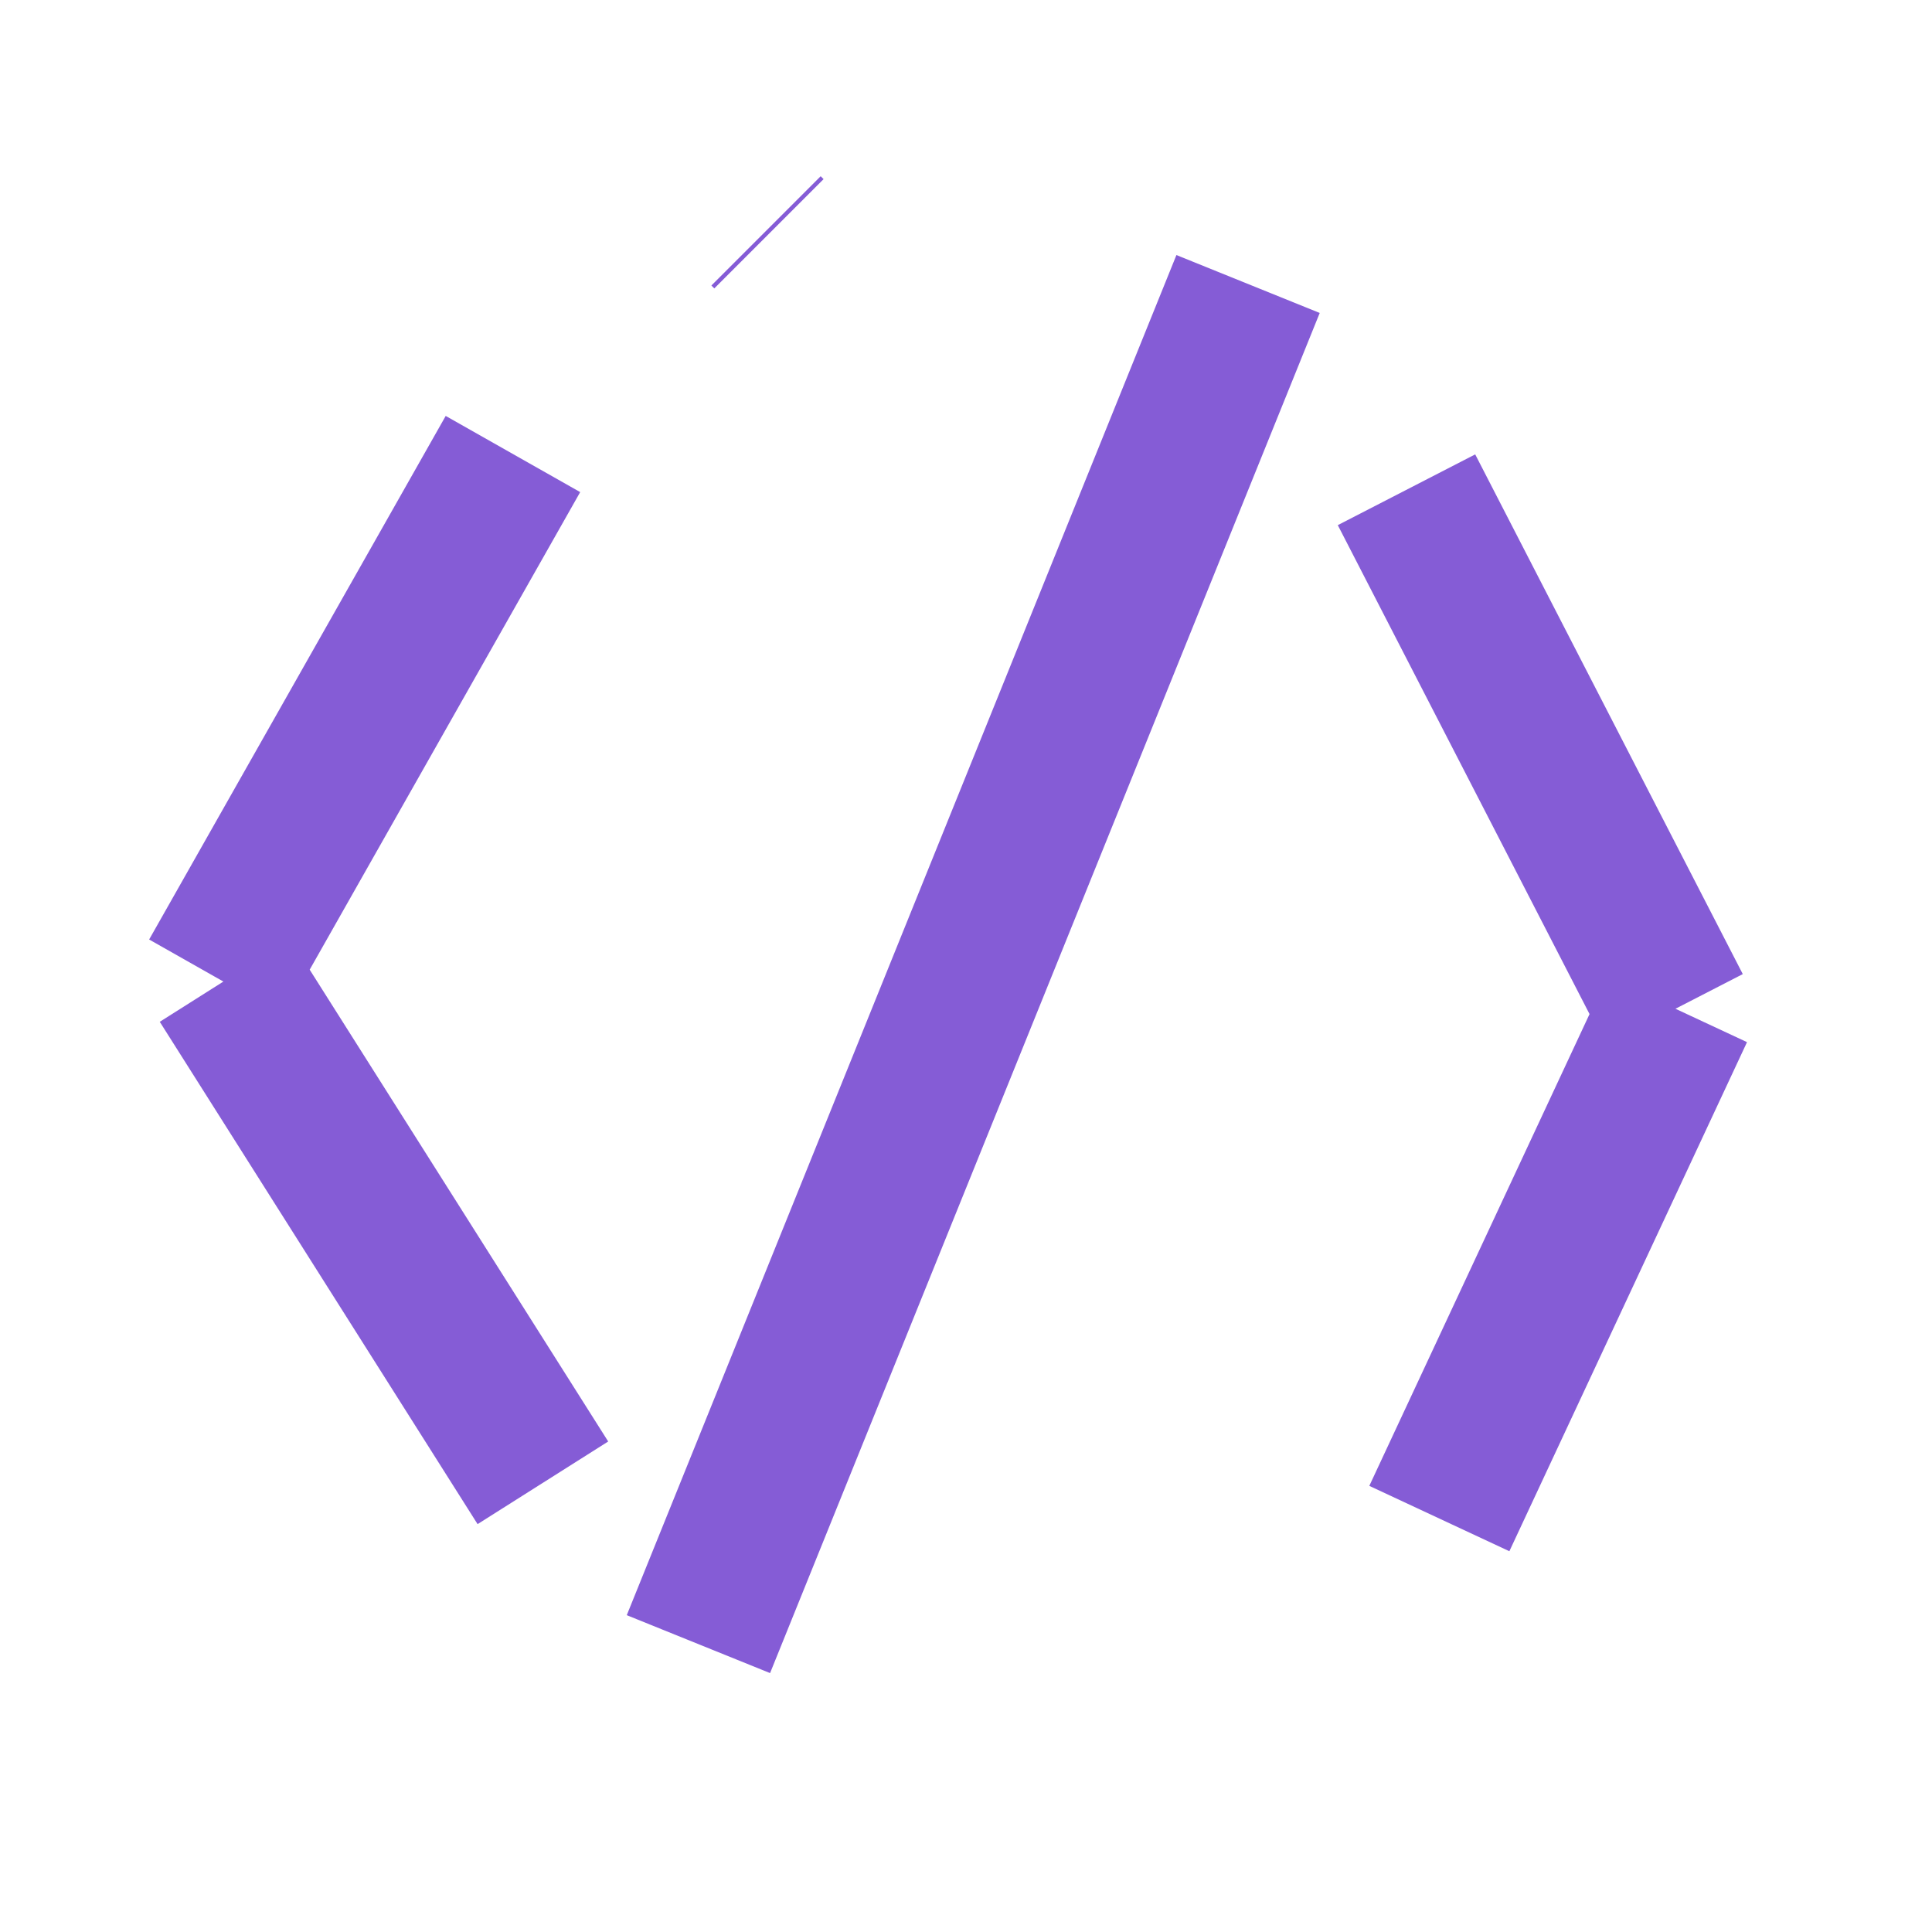 <svg xmlns="http://www.w3.org/2000/svg" viewBox="0 0 20 20" fill="#855cd6"><path
        stroke="#855cd6" stroke-width="1.6"
        d="M 12.92,2.94
           C 12.92,2.94 7.23,17.02 7.23,17.02M 17.36,10.45
           C 17.36,10.45 14.90,15.72 14.90,15.72M 14.56,5.07
           C 14.56,5.07 17.33,10.45 17.33,10.45M 2.33,10.15
           C 2.33,10.15 5.62,15.35 5.62,15.35M 5.31,4.70
           C 5.31,4.70 2.24,10.12 2.24,10.12M 7.93,2.39
           C 7.93,2.39 7.96,2.42 7.96,2.42M 6.19,7.05
           C 6.19,7.05 6.19,7.05 6.19,7.05"/>
</svg>
